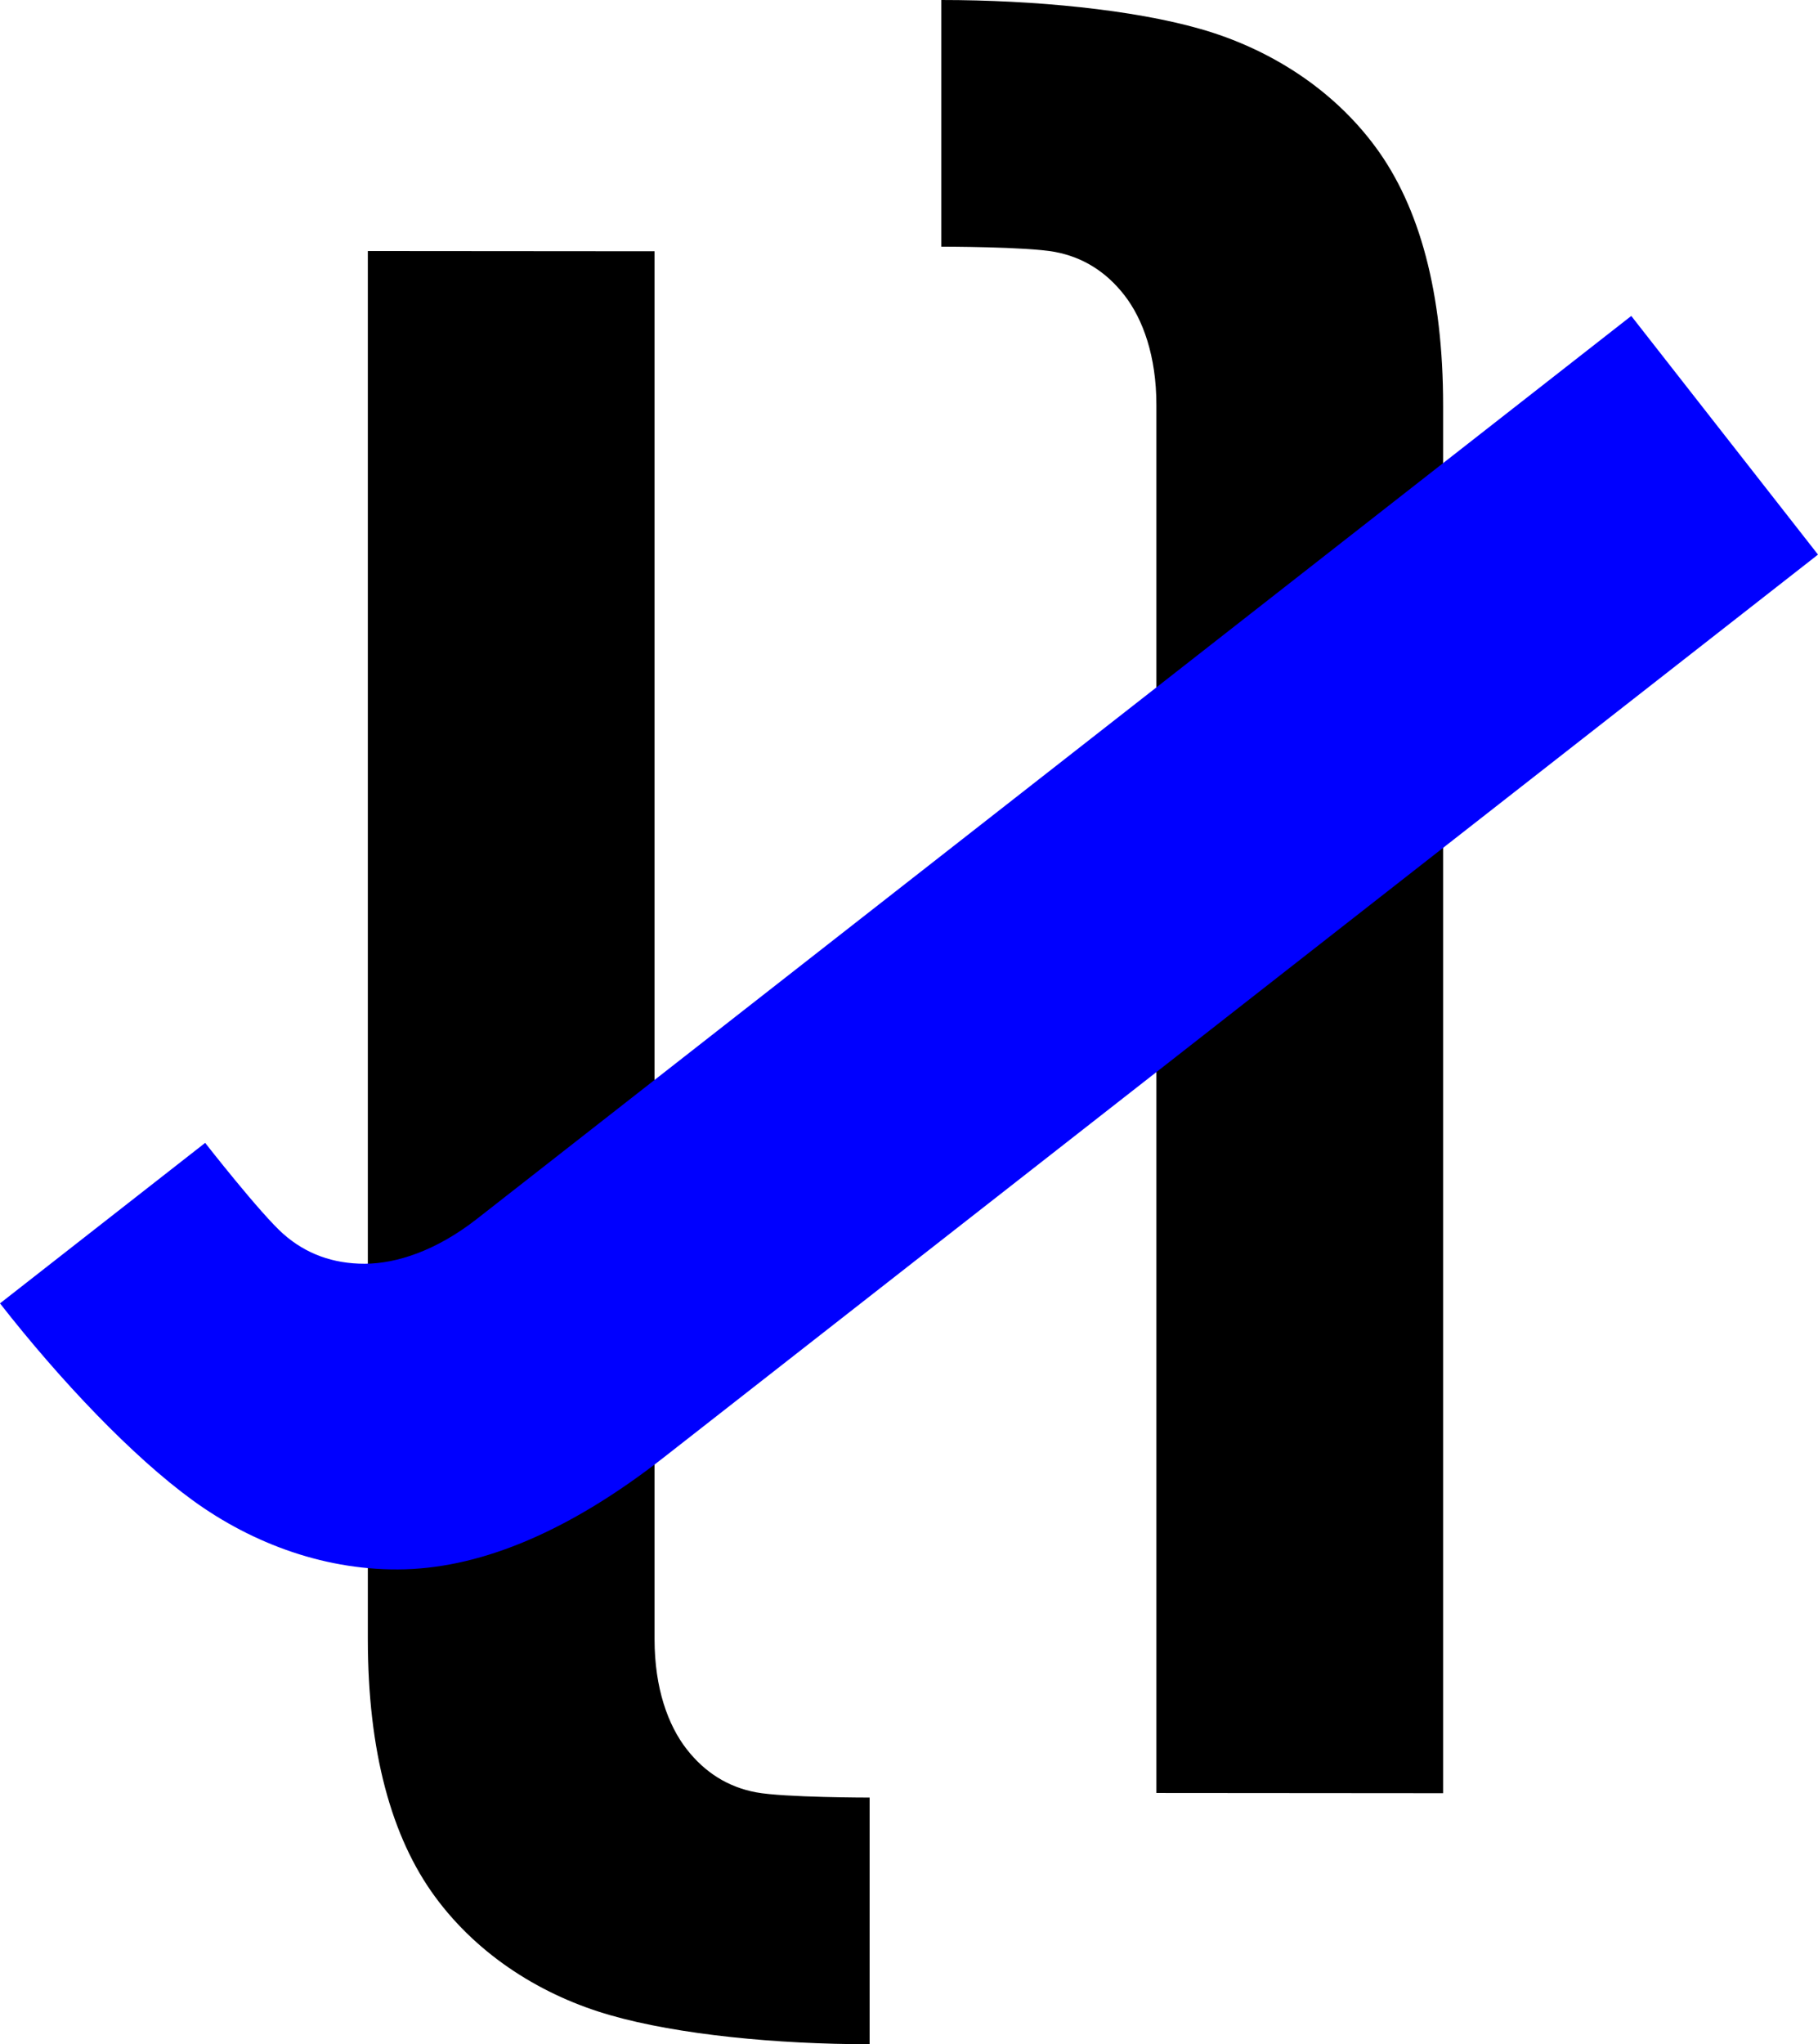 <?xml version="1.0" encoding="UTF-8"?>
<svg id="Camada_2" data-name="Camada 2" xmlns="http://www.w3.org/2000/svg" viewBox="0 0 407.26 457.66">
  <defs>
    <style>
      .cls-1 {
        fill: blue;
      }
    </style>
  </defs>
  <g id="Camada_1-2" data-name="Camada 1">
    <g id="assinatura2_3">
      <path d="m194.81,402.43v55.22c-20.82,0-42.92-2.15-58.03-6.48-15.12-4.31-29.5-13.18-39.31-26.53-9.82-13.35-15.07-32.61-15.07-57.75V56.2l64.23.05v310.73c0,10.99,3.04,19.26,7.16,24.57,4.12,5.29,9.32,8.54,15.61,9.71,6.28,1.17,25.41,1.17,25.41,1.17Z"/>
      <path d="m210.87,55.22V0c20.82,0,42.92,2.15,58.03,6.48,15.12,4.31,29.5,13.18,39.31,26.53,9.82,13.35,15.07,32.61,15.07,57.75v310.69s-64.23-.05-64.23-.05V90.67c0-10.99-3.04-19.26-7.16-24.57-4.12-5.29-9.32-8.54-15.61-9.71-6.28-1.17-25.41-1.17-25.41-1.17Z"/>
      <path class="cls-1" d="m63.47,276.25c5.06,4.47,11.15,6.68,18.24,6.67,7.1-.03,15.96-2.88,25.1-10.02L365.43,70.73l41.83,53.43-258.58,202.13c-20.92,16.36-40.37,24.51-57.87,25.03-17.49.52-34.23-5.68-47.66-15.45-13.43-9.76-29.6-26.75-43.15-44.08l45.96-35.93s12.45,15.93,17.51,20.39Z"/>
    </g>
  </g>
</svg>